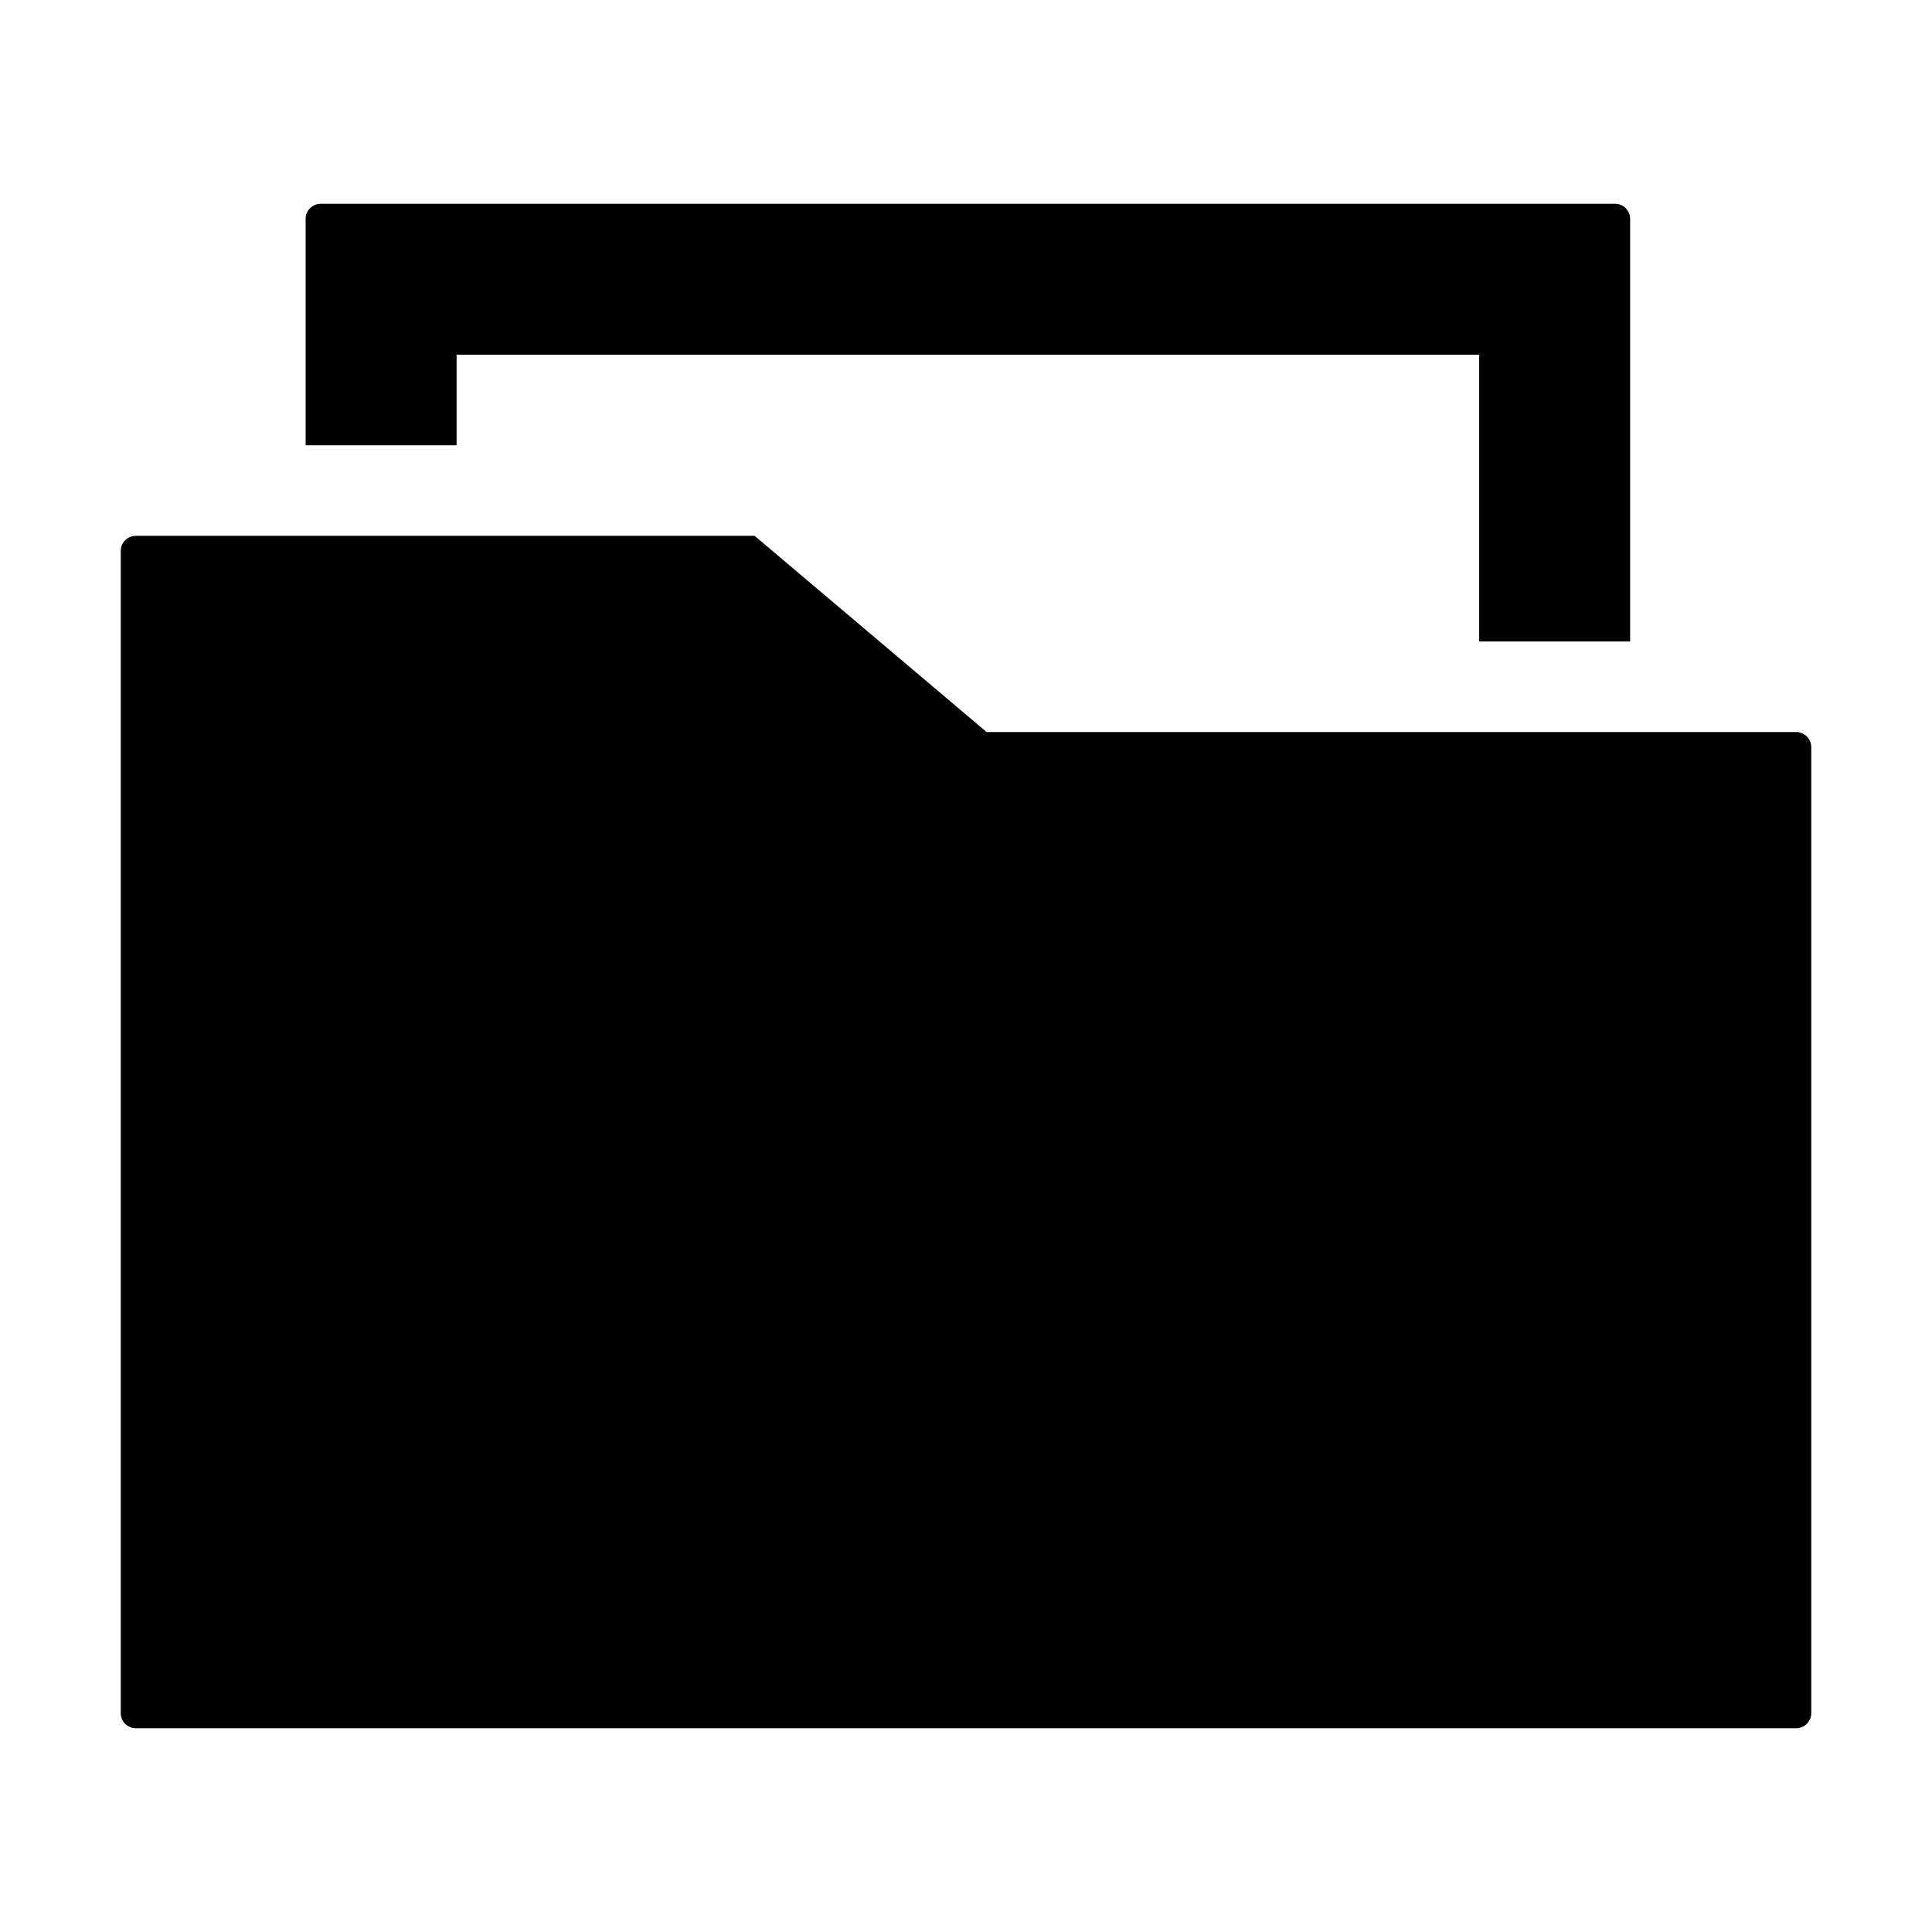 <svg xmlns="http://www.w3.org/2000/svg" viewBox="0 0 1024 1024" version="1.1"><path d="M399.954 284l122.984 104H952a8 8 0 0 1 8 8v512a8 8 0 0 1-8 8H72a8 8 0 0 1-8-8V292a8 8 0 0 1 8-8h327.954zM856 108a8 8 0 0 1 8 8v224h-80V188H242v48H162V116a8 8 0 0 1 8-8h686z" p-id="11855"></path></svg>